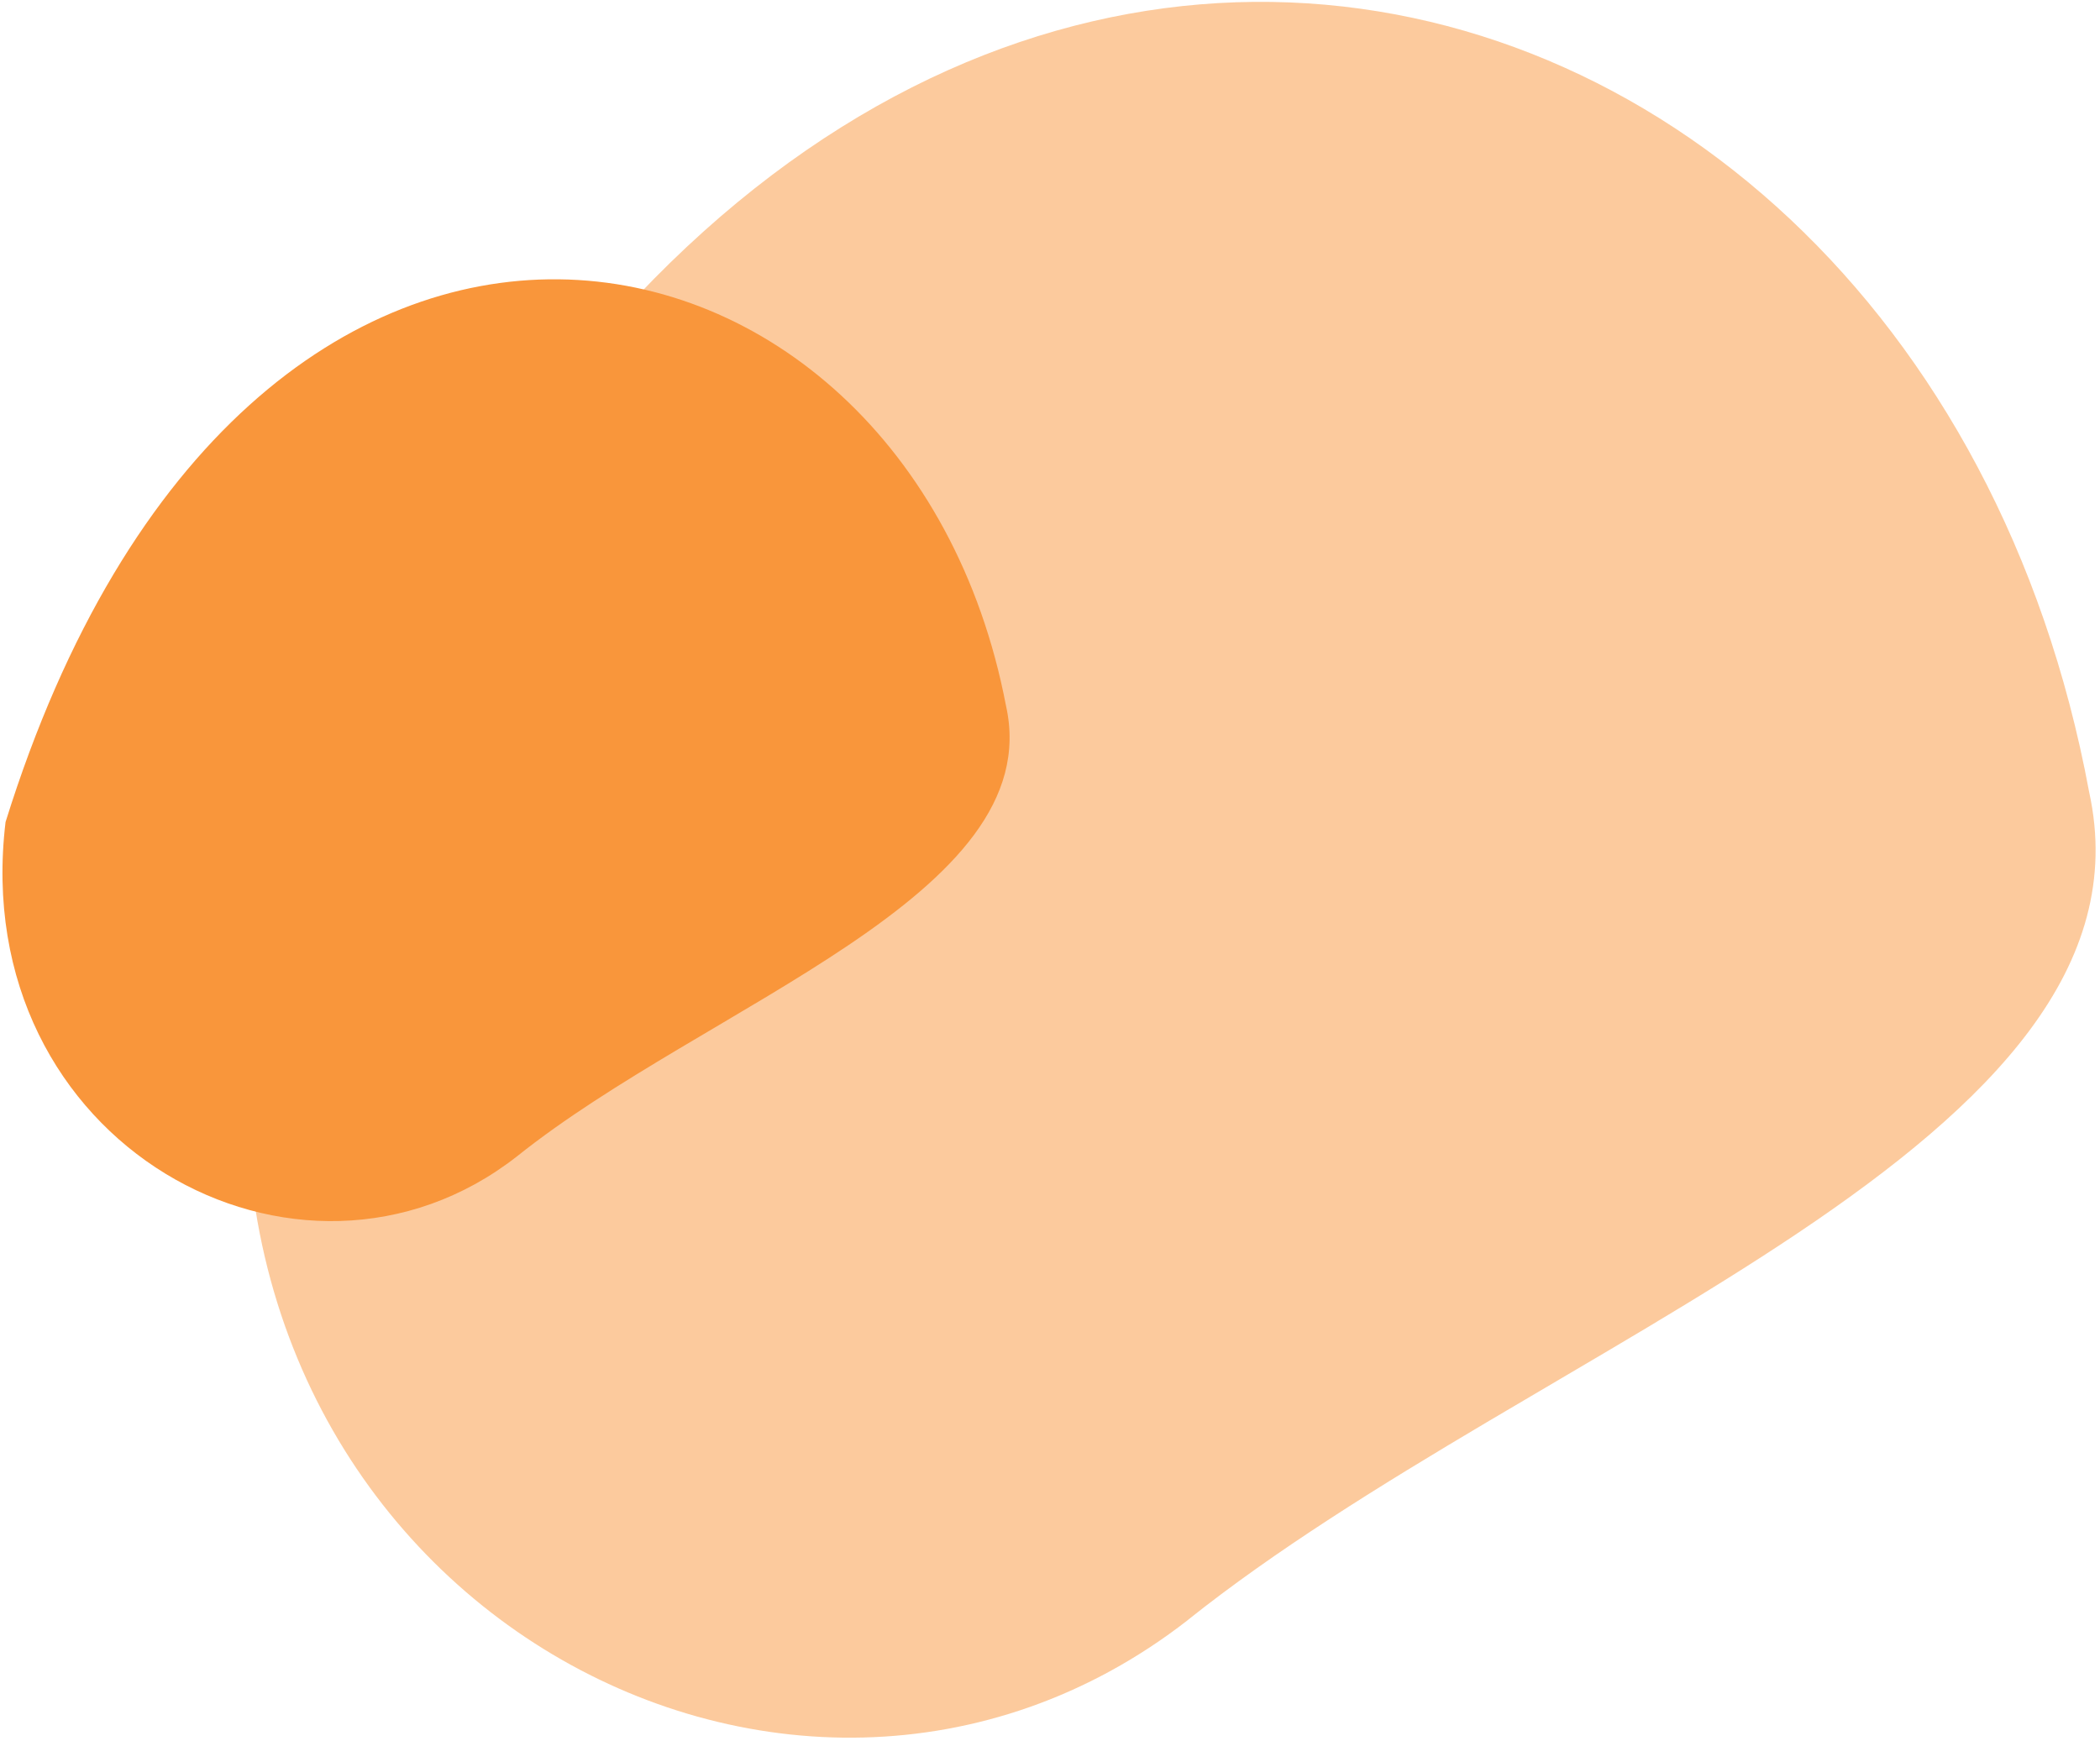 <?xml version="1.0" encoding="UTF-8"?>
<svg id="img" xmlns="http://www.w3.org/2000/svg" viewBox="0 0 226.94 188.16">
  <defs>
    <style>
      .cls-1 {
        fill: #f9963b;
        stroke-width: 0px;
      }

      .cls-2 {
        opacity: .5;
      }
    </style>
  </defs>
  <g class="cls-2">
    <path class="cls-1" d="M128.35,175.12c-43.07,33.52-108.99-2.91-101.05-67.18C75.7-45.69,206.51-18.27,225.77,85.62c8.29,37.84-59.59,59.29-97.43,89.5Z"/>
  </g>
  <path class="cls-1" d="M55.84,125.01c-23.39,18.27-59.42-1.28-55.24-36.16C26.6,5.46,97.95,20.01,108.71,76.26c4.61,20.49-32.32,32.29-52.87,48.75Z"/>
</svg>